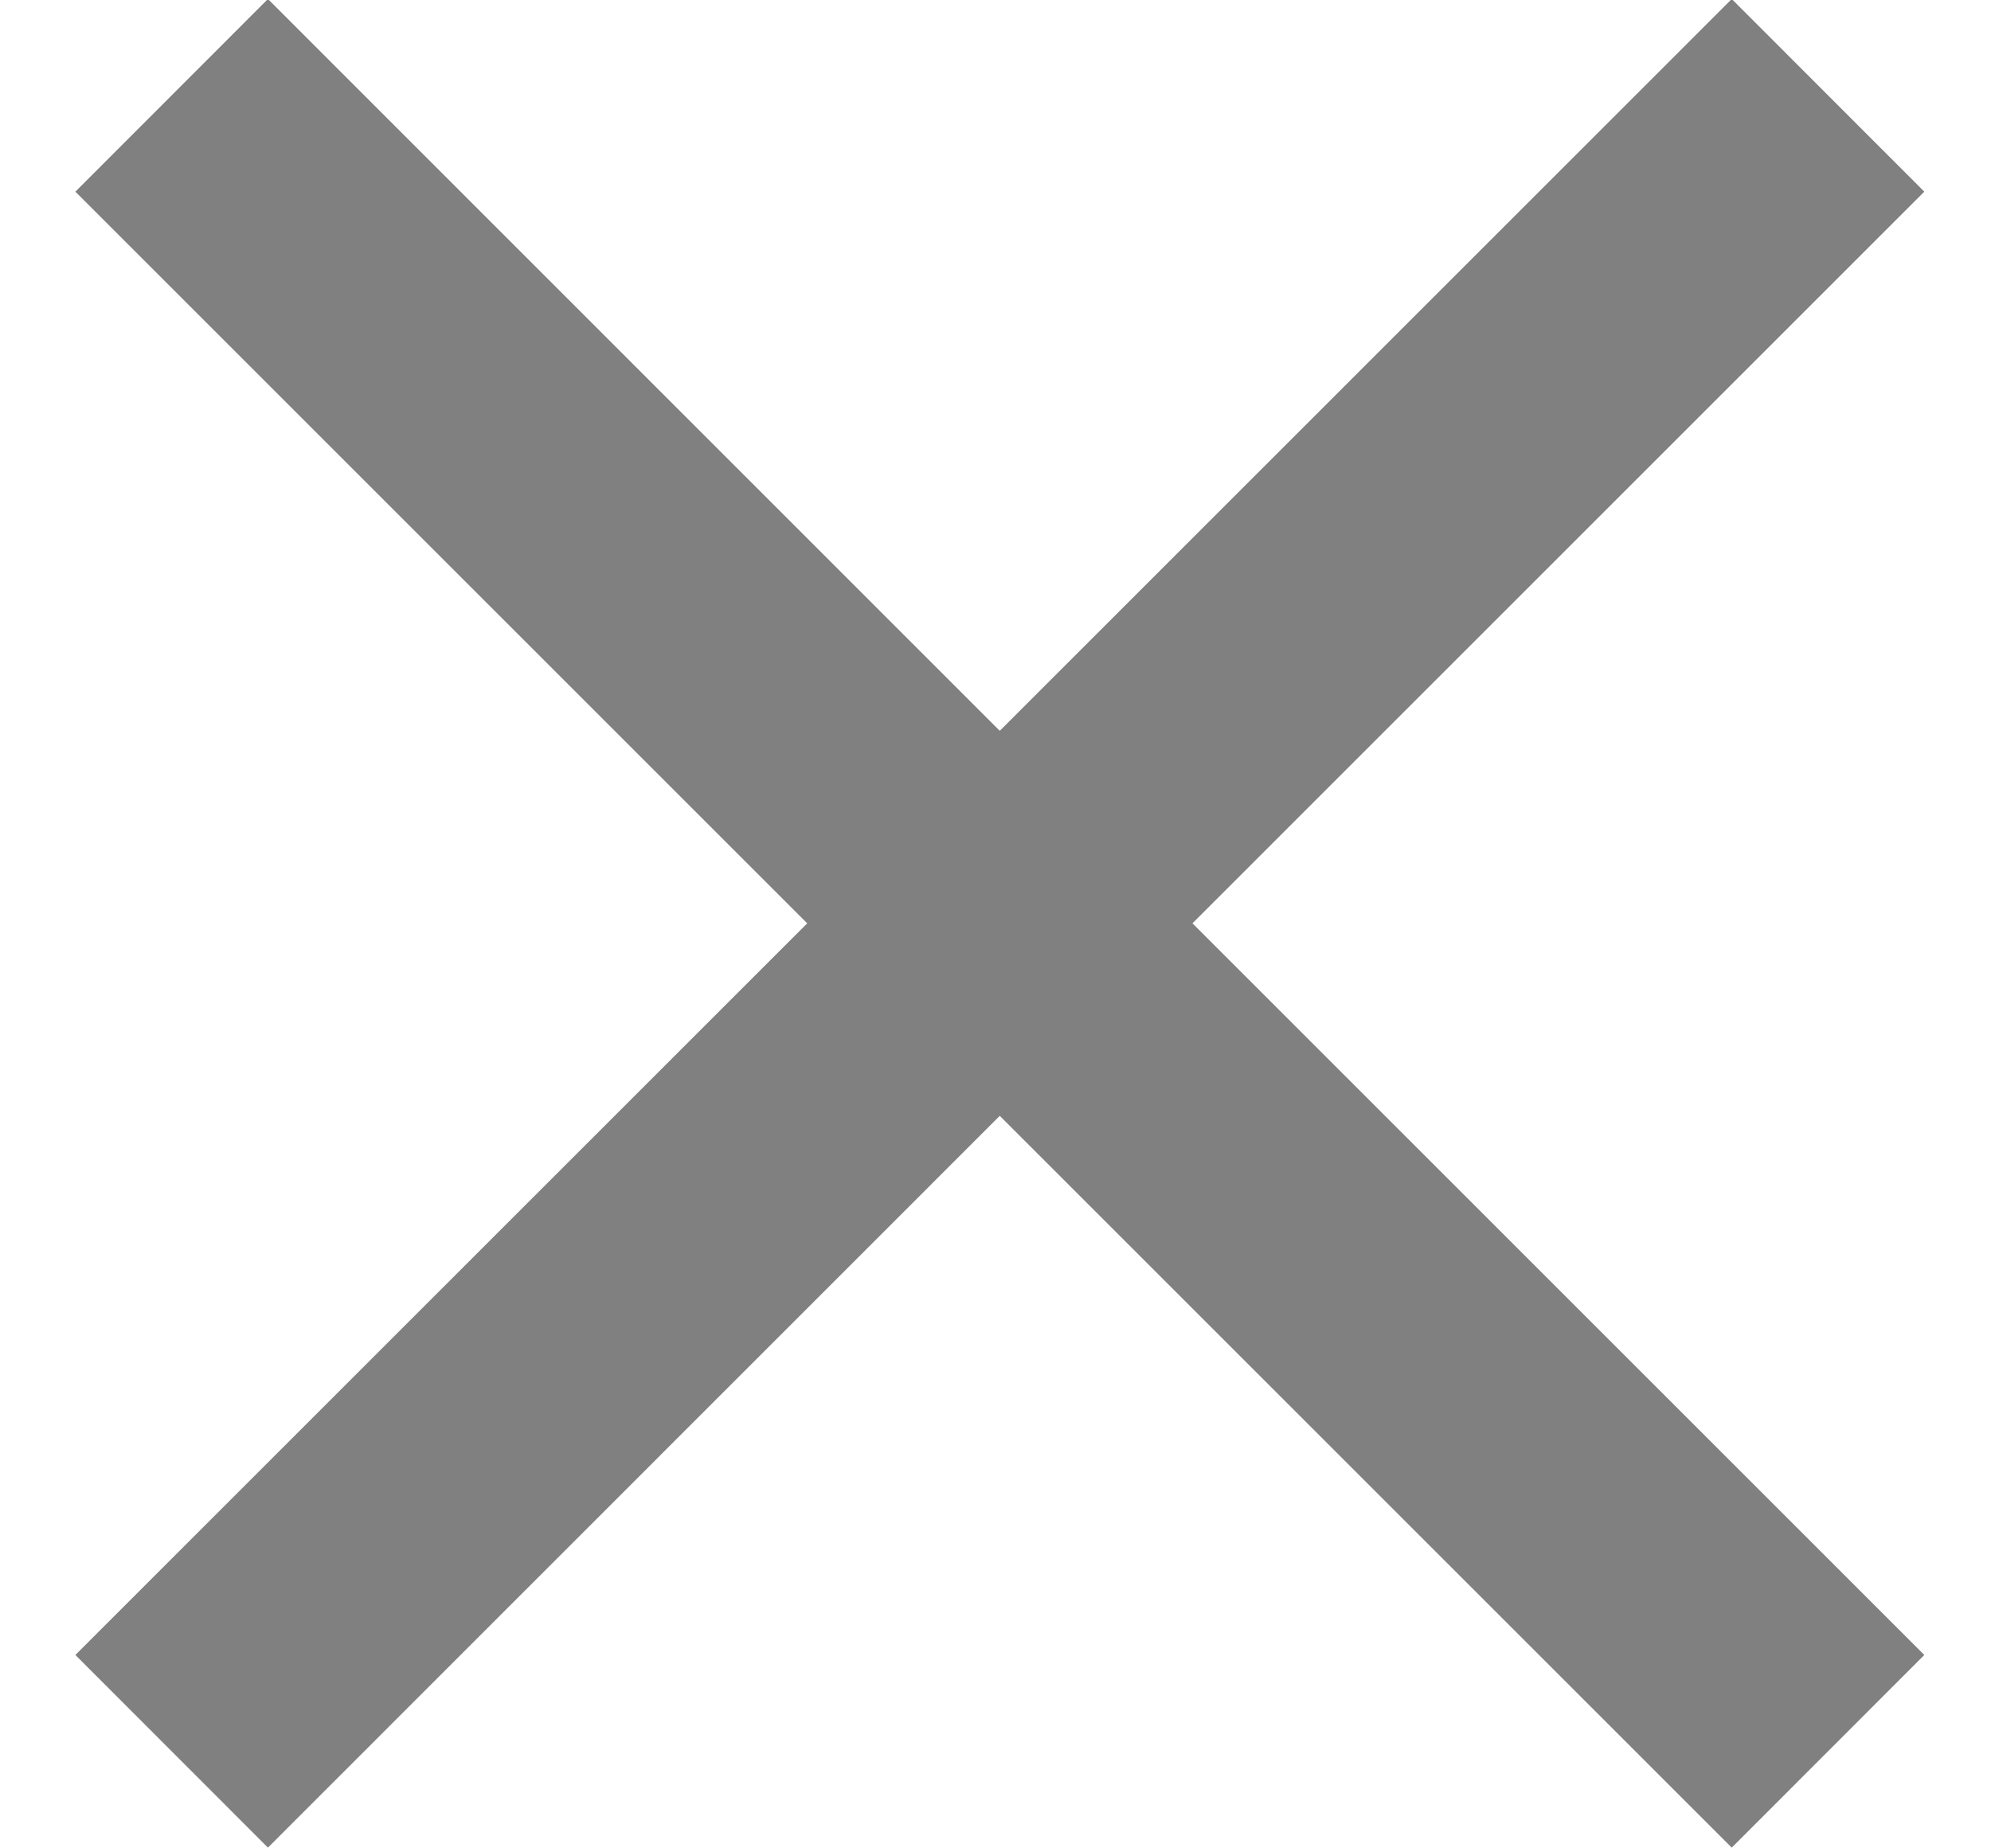 <svg xmlns="http://www.w3.org/2000/svg" width="14" height="13" viewBox="0 0 14 13"><g><g><path fill="gray" d="M13.531 1.348L12.177-.007 7.03 5.14 1.884-.007.53 1.348l5.146 5.146L.53 11.64l1.354 1.355L7.03 7.848l5.147 5.147 1.354-1.355-5.146-5.146z"/></g></g></svg>